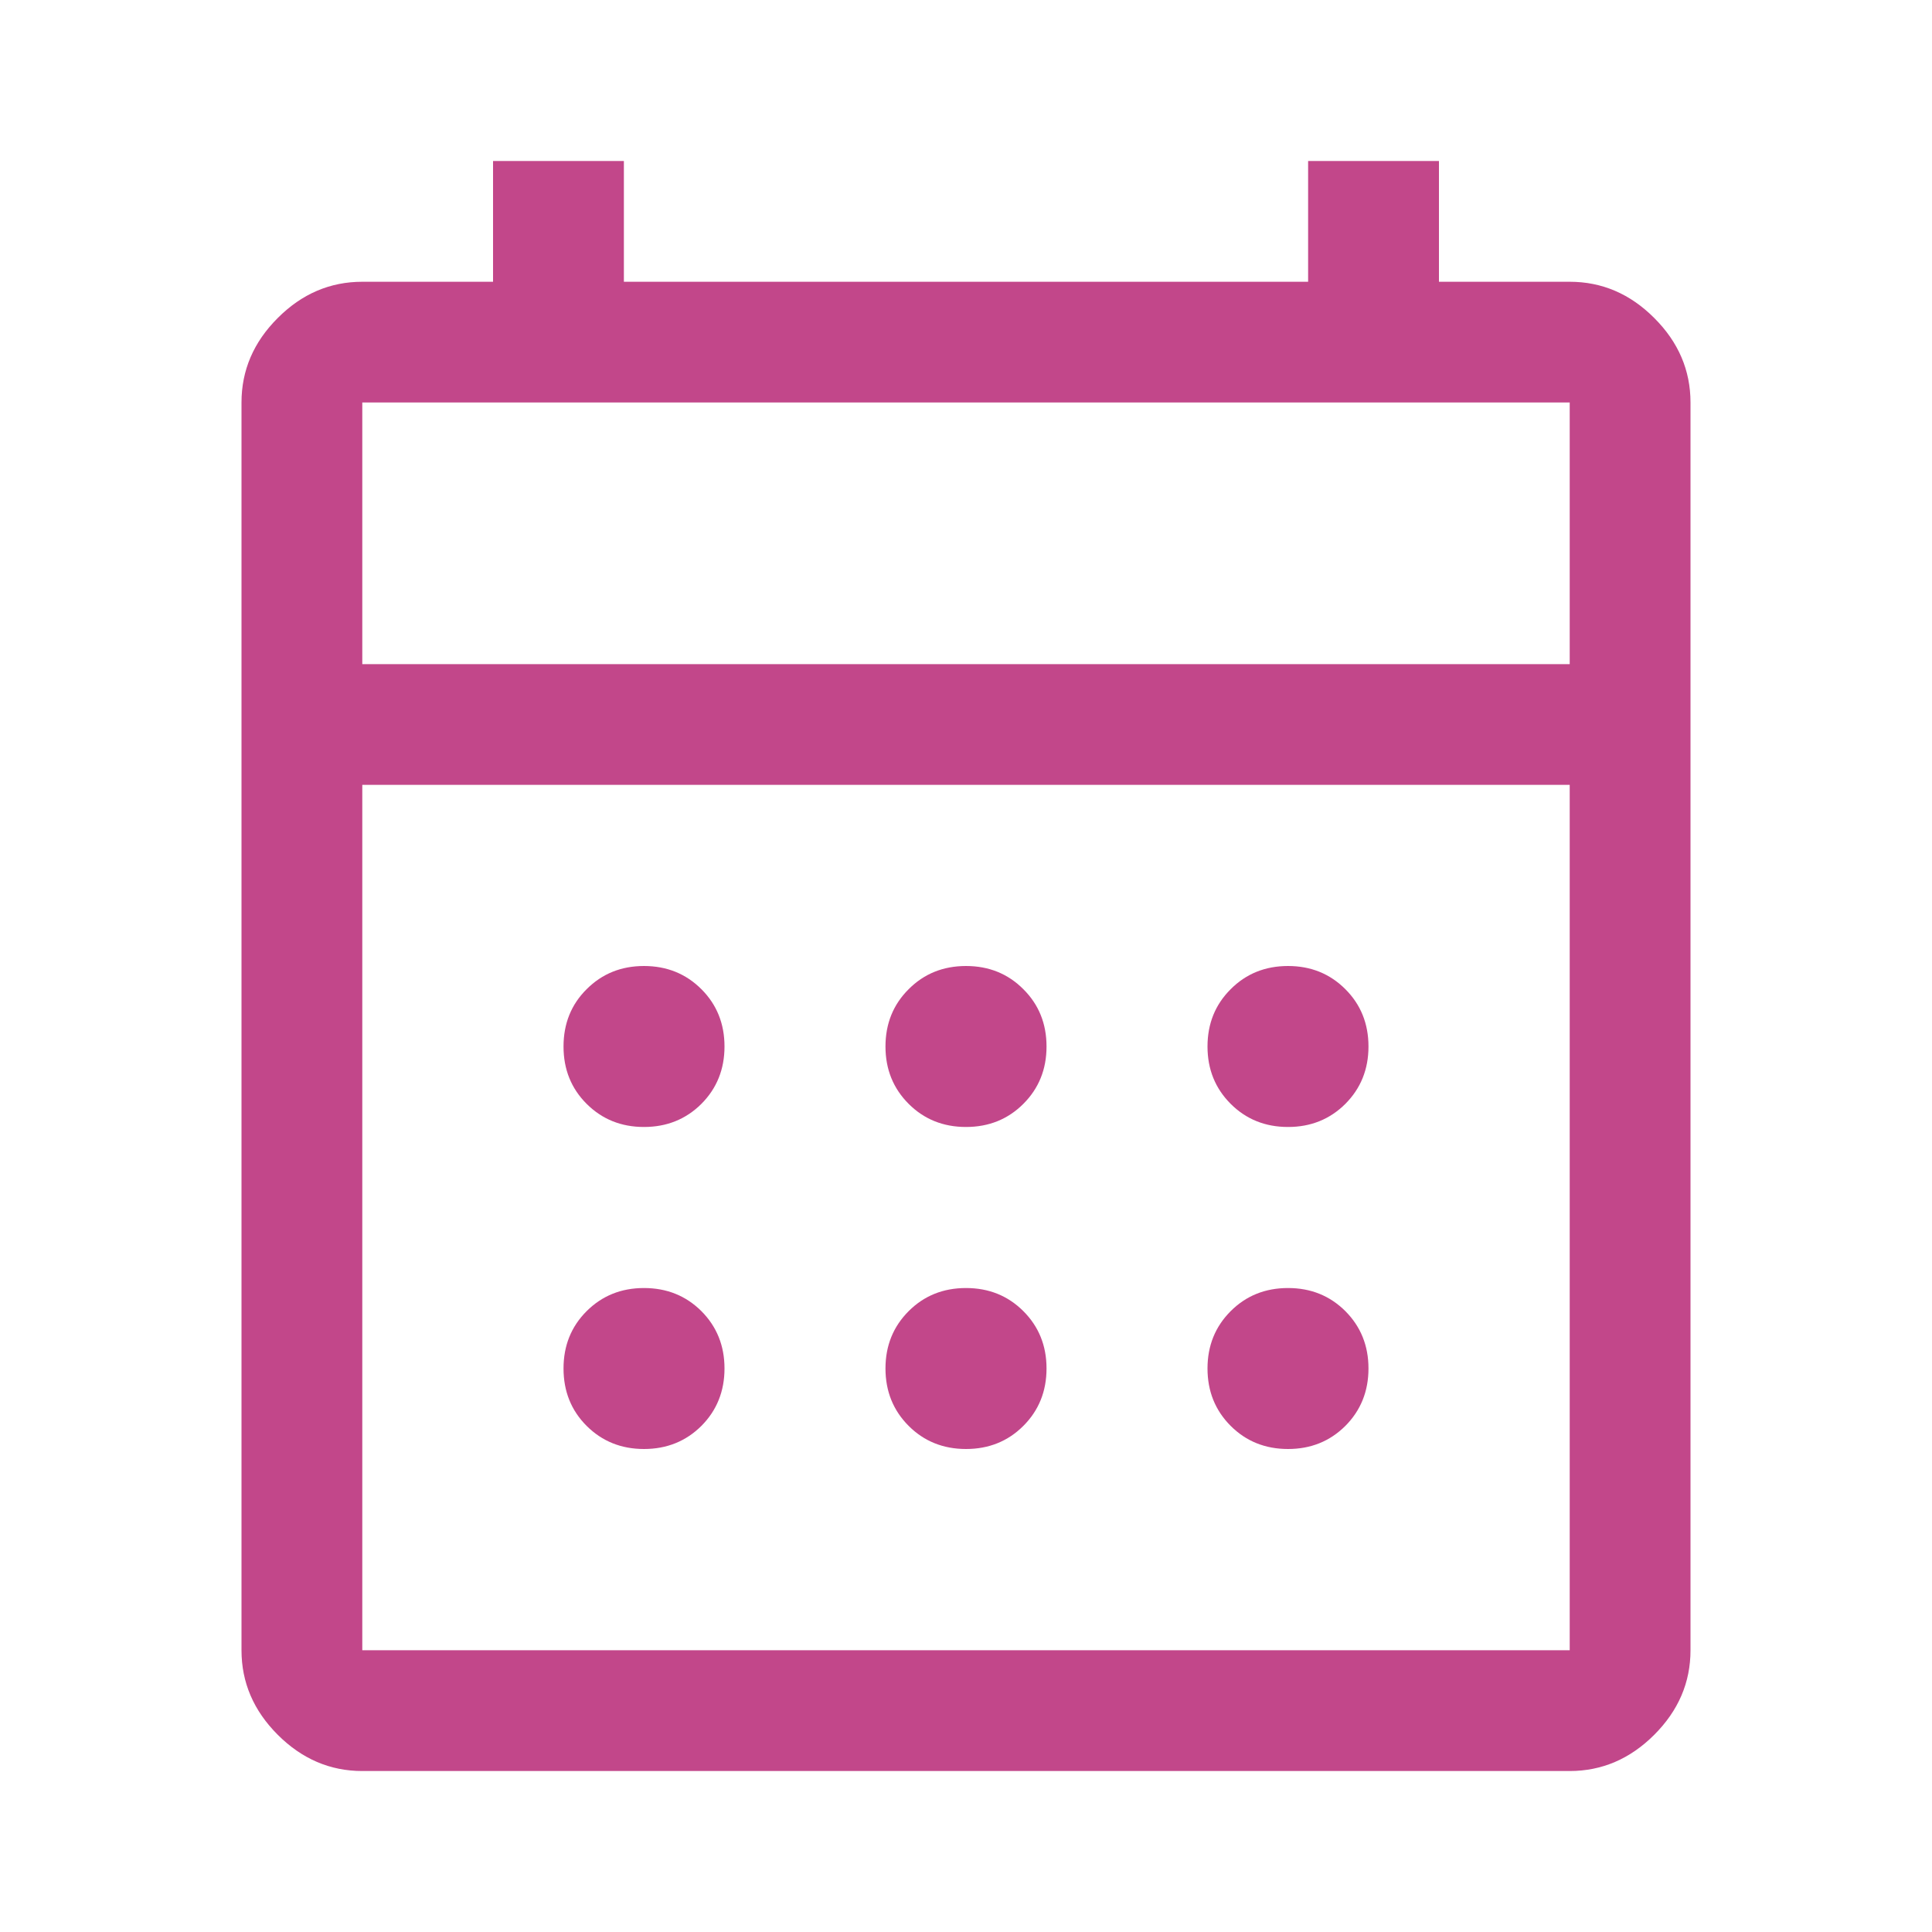 <svg width="25" height="25" viewBox="0 0 25 25" fill="none" xmlns="http://www.w3.org/2000/svg">
<path d="M4.688 22.917C4.271 22.917 3.906 22.76 3.594 22.448C3.281 22.135 3.125 21.771 3.125 21.354V5.208C3.125 4.792 3.281 4.427 3.594 4.115C3.906 3.802 4.271 3.646 4.688 3.646H6.38V2.083H8.073V3.646H16.927V2.083H18.62V3.646H20.312C20.729 3.646 21.094 3.802 21.406 4.115C21.719 4.427 21.875 4.792 21.875 5.208V21.354C21.875 21.771 21.719 22.135 21.406 22.448C21.094 22.76 20.729 22.917 20.312 22.917H4.688ZM4.688 21.354H20.312V10.156H4.688V21.354ZM4.688 8.594H20.312V5.208H4.688V8.594ZM4.688 8.594V5.208V8.594ZM12.5 14.583C12.205 14.583 11.957 14.483 11.758 14.284C11.558 14.084 11.458 13.837 11.458 13.542C11.458 13.246 11.558 12.999 11.758 12.8C11.957 12.6 12.205 12.5 12.5 12.5C12.795 12.5 13.043 12.6 13.242 12.8C13.442 12.999 13.542 13.246 13.542 13.542C13.542 13.837 13.442 14.084 13.242 14.284C13.043 14.483 12.795 14.583 12.5 14.583ZM8.333 14.583C8.038 14.583 7.791 14.483 7.591 14.284C7.391 14.084 7.292 13.837 7.292 13.542C7.292 13.246 7.391 12.999 7.591 12.8C7.791 12.6 8.038 12.5 8.333 12.5C8.628 12.5 8.876 12.6 9.076 12.8C9.275 12.999 9.375 13.246 9.375 13.542C9.375 13.837 9.275 14.084 9.076 14.284C8.876 14.483 8.628 14.583 8.333 14.583ZM16.667 14.583C16.372 14.583 16.124 14.483 15.925 14.284C15.725 14.084 15.625 13.837 15.625 13.542C15.625 13.246 15.725 12.999 15.925 12.8C16.124 12.6 16.372 12.5 16.667 12.5C16.962 12.5 17.209 12.6 17.409 12.8C17.608 12.999 17.708 13.246 17.708 13.542C17.708 13.837 17.608 14.084 17.409 14.284C17.209 14.483 16.962 14.583 16.667 14.583ZM12.5 18.75C12.205 18.75 11.957 18.65 11.758 18.451C11.558 18.251 11.458 18.003 11.458 17.708C11.458 17.413 11.558 17.166 11.758 16.966C11.957 16.767 12.205 16.667 12.5 16.667C12.795 16.667 13.043 16.767 13.242 16.966C13.442 17.166 13.542 17.413 13.542 17.708C13.542 18.003 13.442 18.251 13.242 18.451C13.043 18.65 12.795 18.75 12.5 18.75ZM8.333 18.75C8.038 18.75 7.791 18.65 7.591 18.451C7.391 18.251 7.292 18.003 7.292 17.708C7.292 17.413 7.391 17.166 7.591 16.966C7.791 16.767 8.038 16.667 8.333 16.667C8.628 16.667 8.876 16.767 9.076 16.966C9.275 17.166 9.375 17.413 9.375 17.708C9.375 18.003 9.275 18.251 9.076 18.451C8.876 18.65 8.628 18.75 8.333 18.75ZM16.667 18.75C16.372 18.75 16.124 18.65 15.925 18.451C15.725 18.251 15.625 18.003 15.625 17.708C15.625 17.413 15.725 17.166 15.925 16.966C16.124 16.767 16.372 16.667 16.667 16.667C16.962 16.667 17.209 16.767 17.409 16.966C17.608 17.166 17.708 17.413 17.708 17.708C17.708 18.003 17.608 18.251 17.409 18.451C17.209 18.65 16.962 18.75 16.667 18.75Z" fill="#C2478A"/>
</svg>
